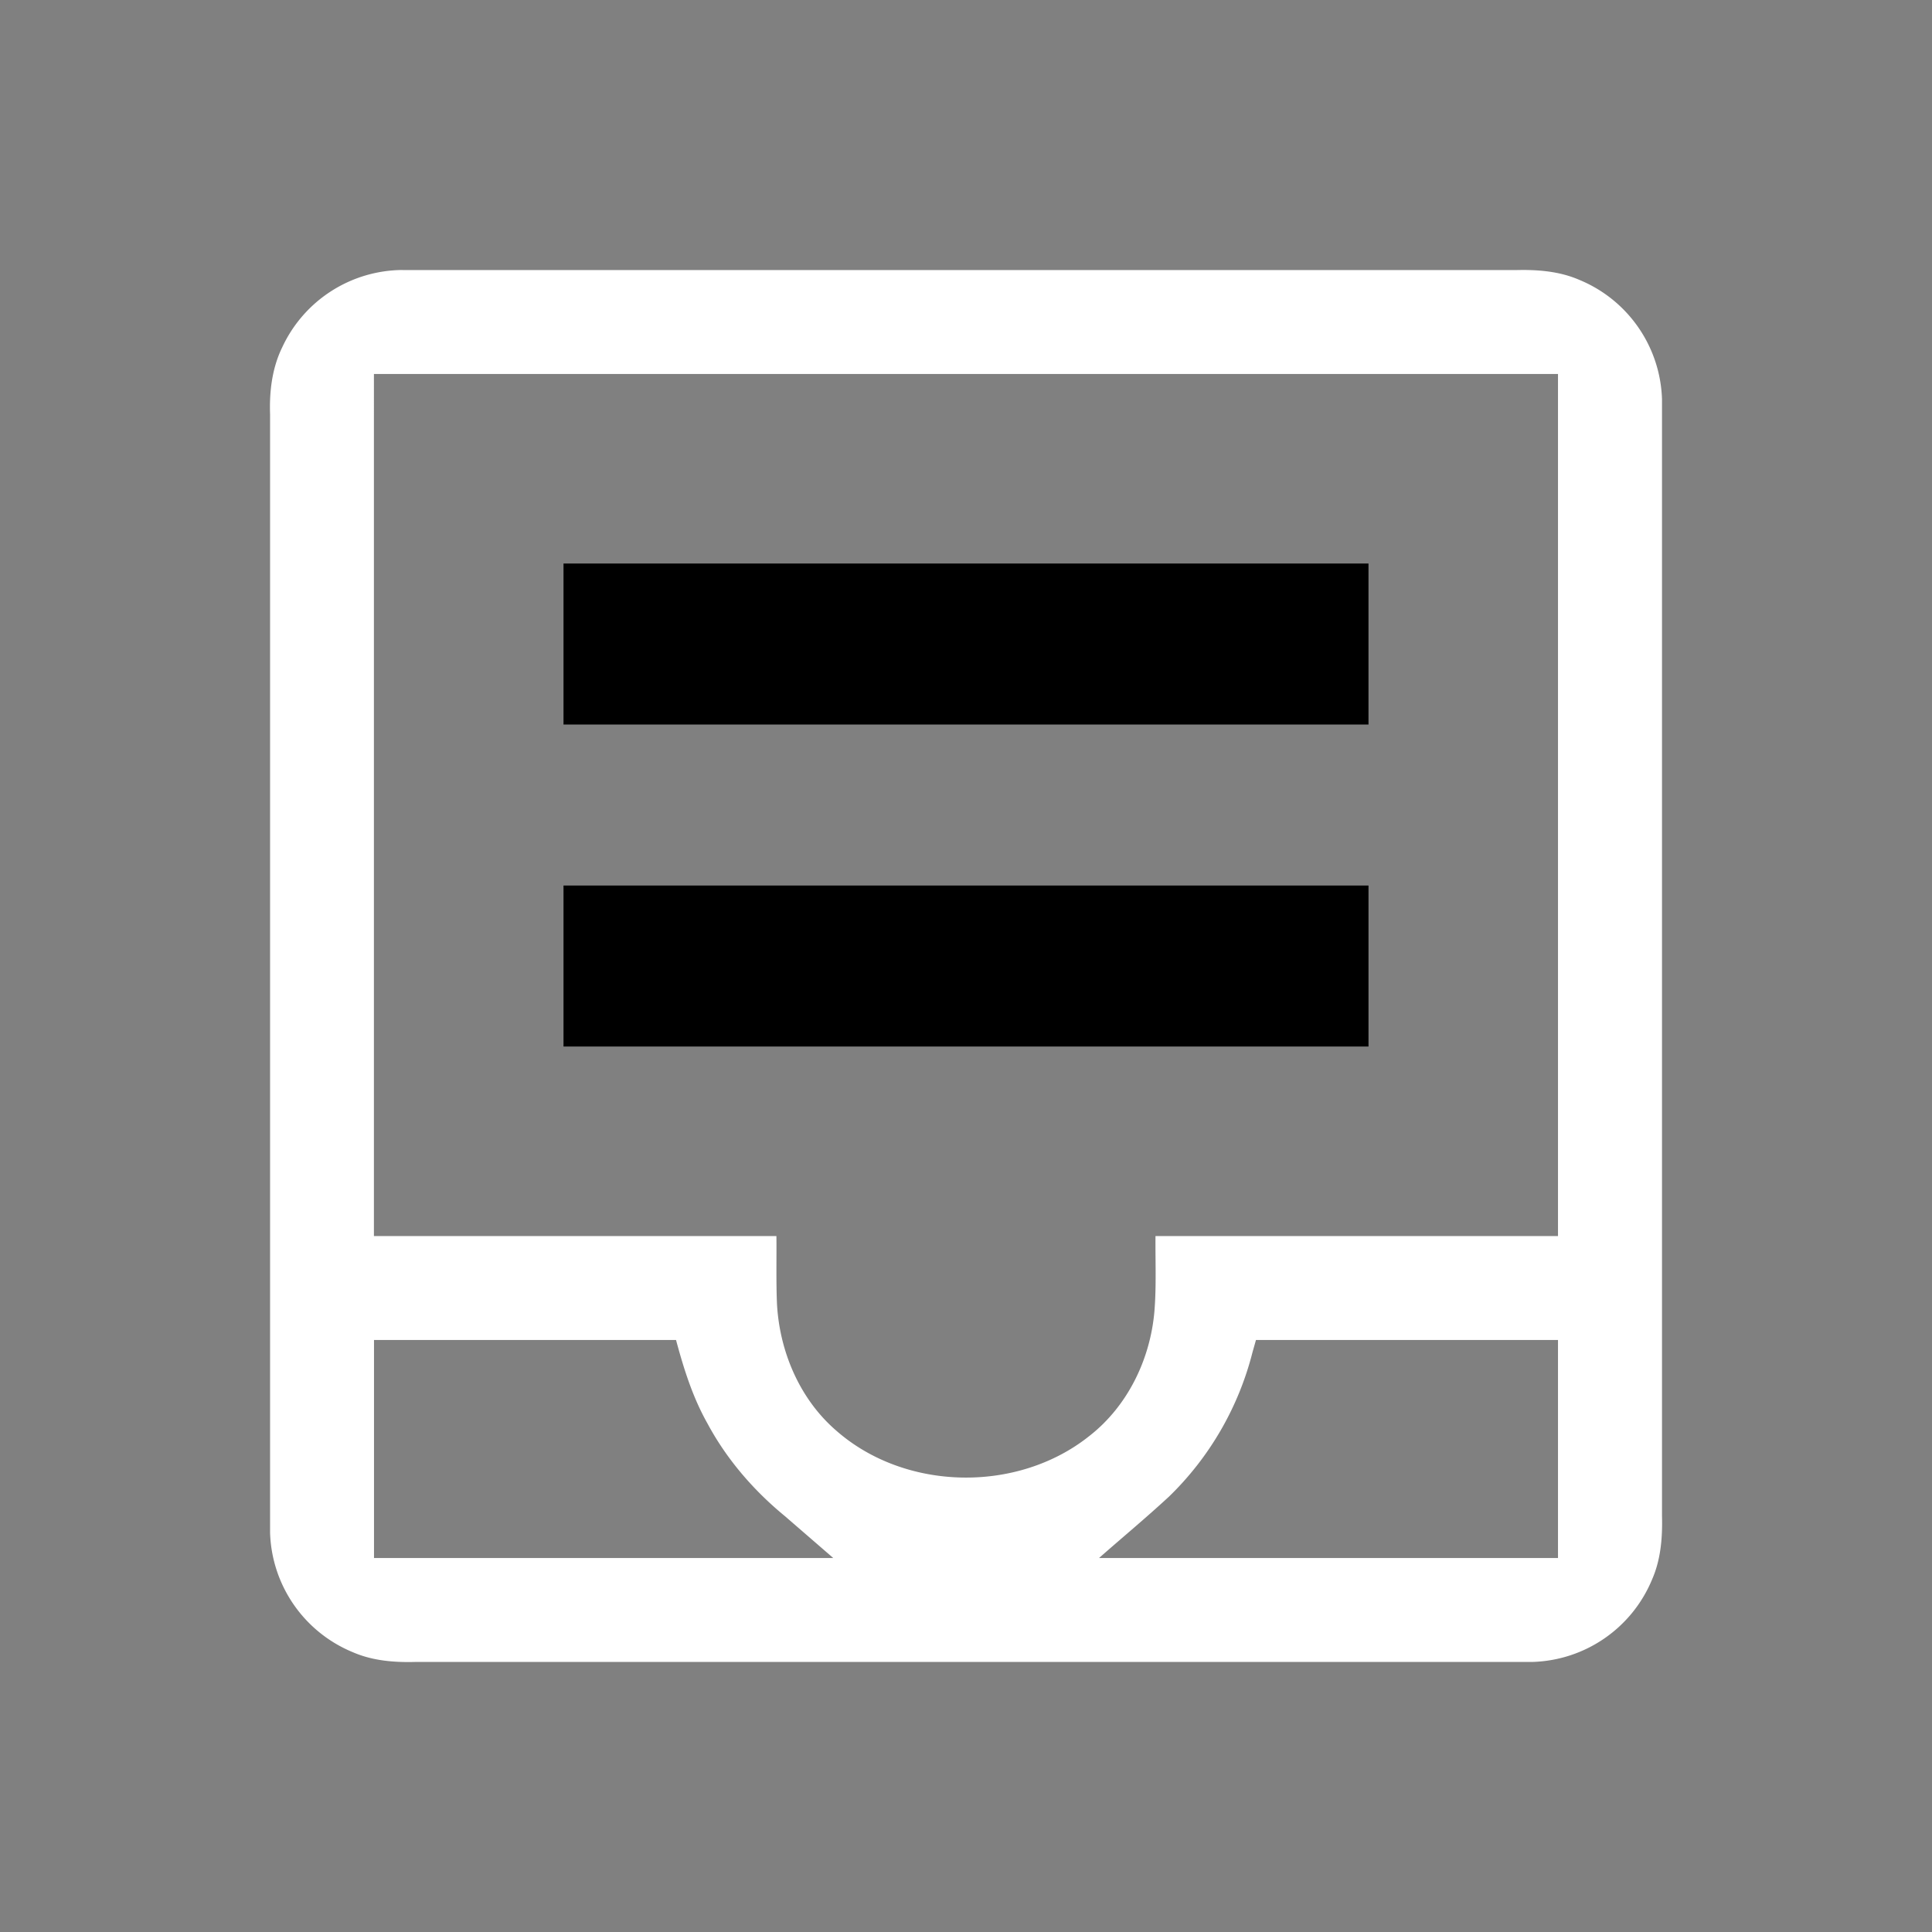 <svg width="64" height="64" viewBox="0 0 24 24"><rect x="0" y="0" width="24" height="24" fill="#808080" stroke="none"/><title>inbox full outline</title><g fill="#000000" class="nc-icon-wrapper"><g transform="translate(0 0)"><path d="M7 7v2h10V7zm0 4v2h10v-2z" data-color="color-2"></path><path d="M5 3.354a1.658 1.658 0 0 0-1.493.958c-.127.259-.162.55-.152.835v13.895a1.66 1.66 0 0 0 1.025 1.481c.249.109.521.13.789.122h13.873a1.66 1.66 0 0 0 1.481-1.025c.109-.249.13-.522.123-.79V4.959a1.66 1.66 0 0 0-1.026-1.482c-.248-.108-.521-.129-.789-.122H5.001zm-.354 1.292h14.708v10.709h-5c-.003.31.012.62-.013.93-.05.597-.331 1.18-.807 1.552-.892.714-2.292.689-3.15-.069-.451-.391-.7-.98-.732-1.57-.012-.28-.004-.562-.007-.843h-5V4.645zm0 12h3.752c.096.357.207.712.39 1.036.238.444.572.831.96 1.15l.603.522H4.646v-2.708zm10.956 0h3.752v2.708h-5.701c.288-.254.585-.5.868-.762a3.8 3.8 0 0 0 1.038-1.794l.043-.152z" fill="#ffffff"></path></g></g></svg>